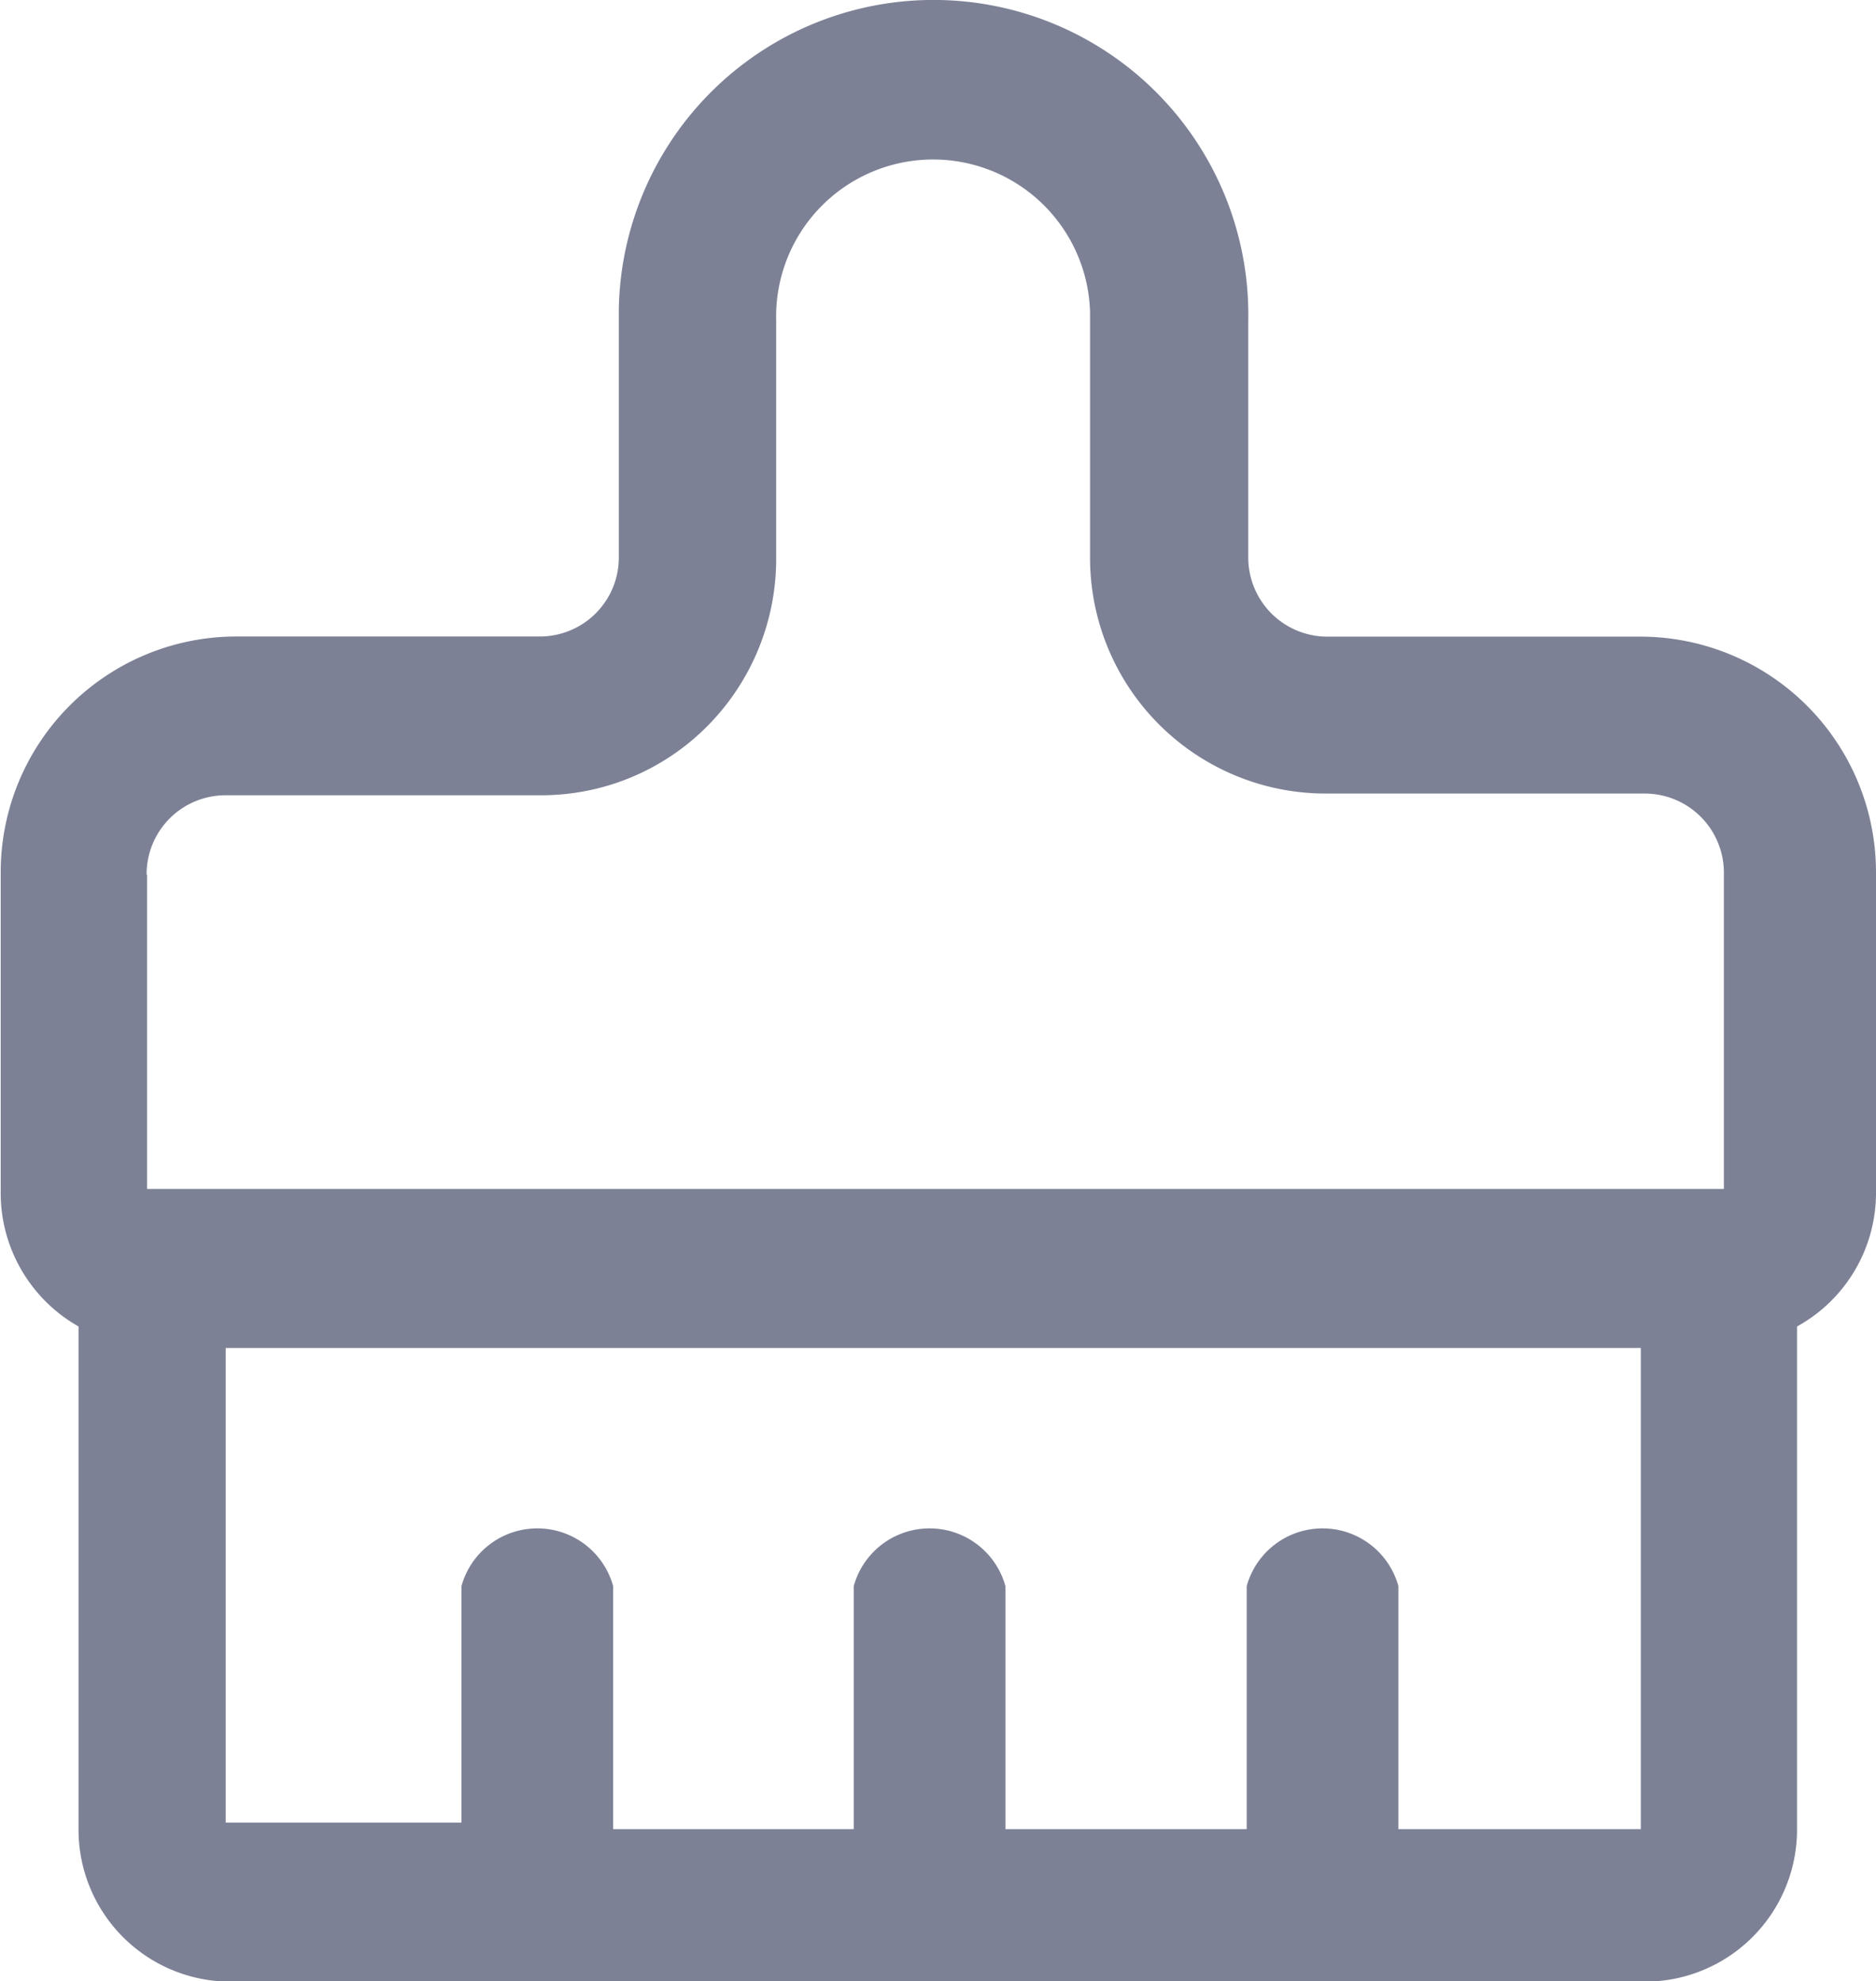 <svg xmlns="http://www.w3.org/2000/svg" width="13.257" height="14" viewBox="0 0 13.257 14">
  <defs>
    <style>
      .cls-1 {
        fill: #7c8196;
      }
    </style>
  </defs>
  <path id="路径_213" data-name="路径 213" class="cls-1" d="M84.55,69.348V72.9a1.074,1.074,0,0,0,1.072,1.078h10A1.075,1.075,0,0,0,96.694,72.9V69.348a1.079,1.079,0,0,0,.558-.96V66.144a1.666,1.666,0,0,0-1.662-1.671H93.374a.559.559,0,0,1-.558-.561V62.24a2.224,2.224,0,0,0-4.448-.084v1.755a.558.558,0,0,1-.558.561H85.657A1.666,1.666,0,0,0,84,66.142v2.246A1.084,1.084,0,0,0,84.55,69.348ZM95.59,72.9H93.877V71.183a.556.556,0,0,0-1.072,0V72.9H91.1V71.183a.556.556,0,0,0-1.072,0V72.9h-1.7V71.183a.556.556,0,0,0-1.072,0v1.671H85.59V69.5h10v3.4ZM85.031,66.155a.558.558,0,0,1,.558-.561h2.219a1.653,1.653,0,0,0,1.186-.489,1.678,1.678,0,0,0,.486-1.192V62.24a1.109,1.109,0,1,1,2.218-.059v1.73a1.666,1.666,0,0,0,1.662,1.671h2.259a.559.559,0,0,1,.558.561v2.233H85.034V66.155Z" transform="translate(-83.995 -59.974)"/>
</svg>
